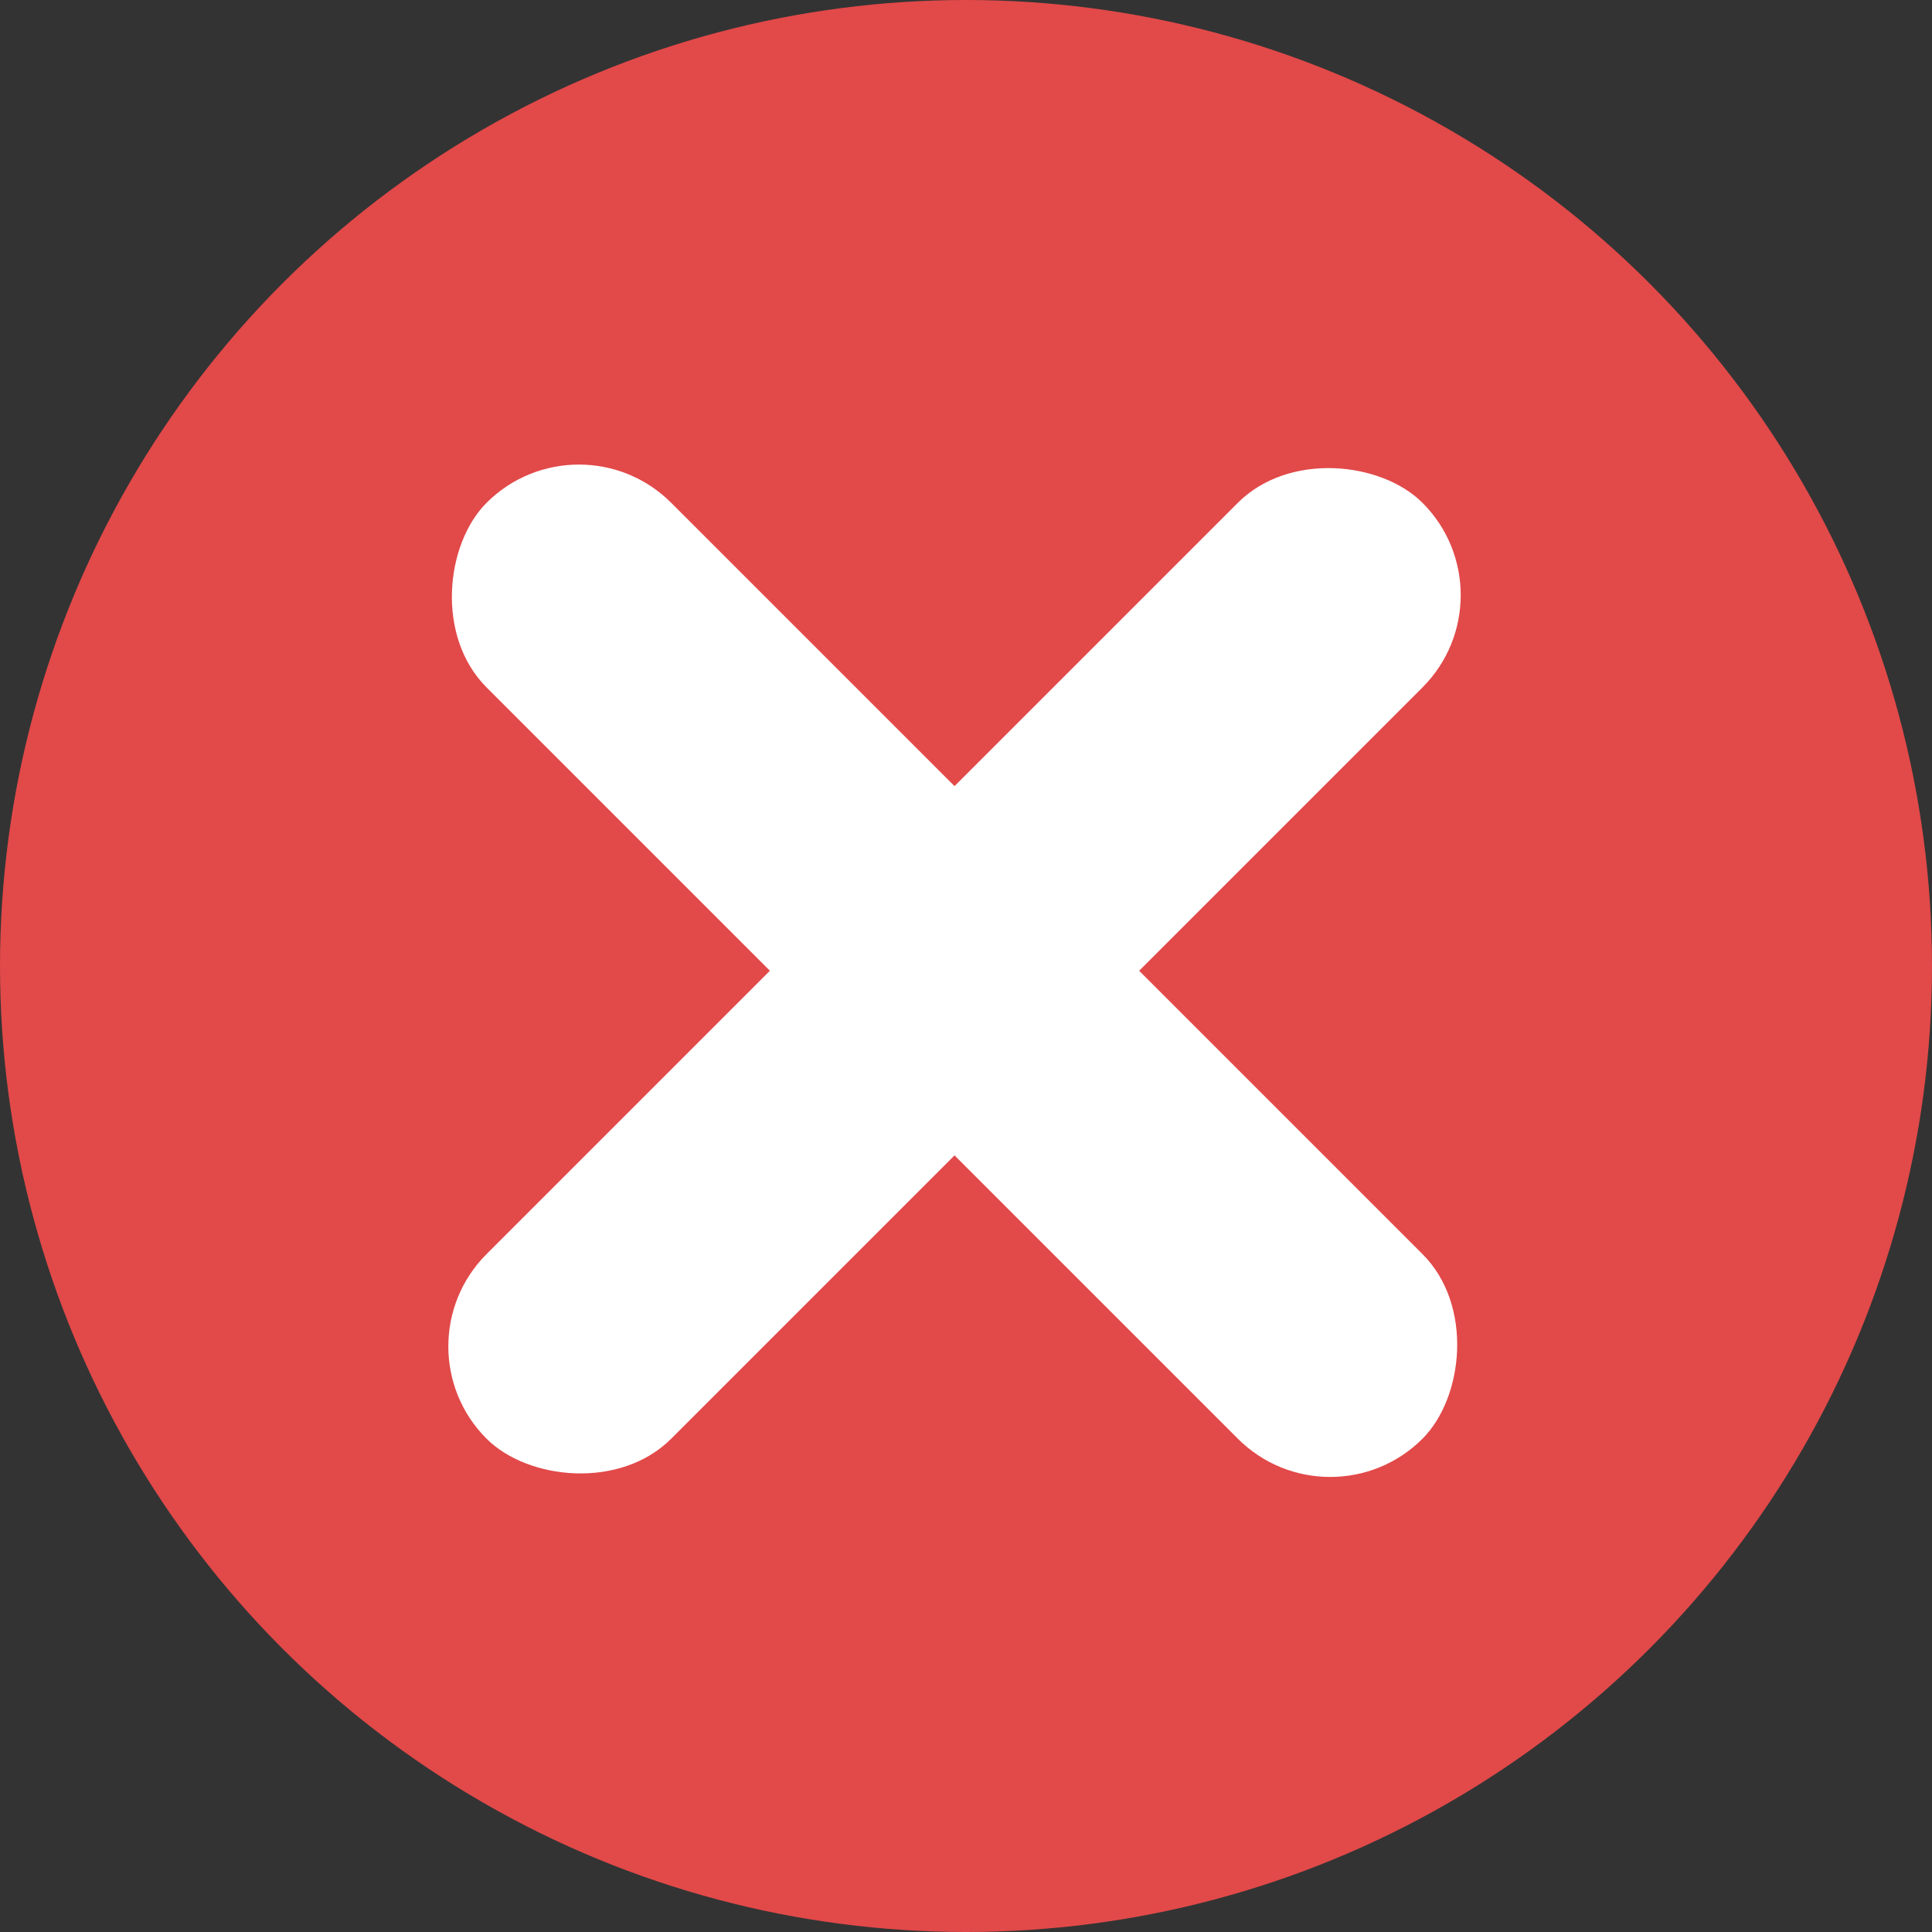 <svg width="48" height="48" viewBox="0 0 48 48" fill="none" xmlns="http://www.w3.org/2000/svg">
<rect x="0" y="0" width="48" height="48" fill="#333333" stroke="none"/>
<circle cx="24" cy="24" r="24" fill="#E24949"/>
<rect x="9.795" y="33.451" width="32.884" height="6.487" rx="3.244" transform="rotate(-45 9.795 33.451)" fill="white"/>
<rect x="33.048" y="38.038" width="32.884" height="6.487" rx="3.244" transform="rotate(-135 33.048 38.038)" fill="white"/>
</svg>
